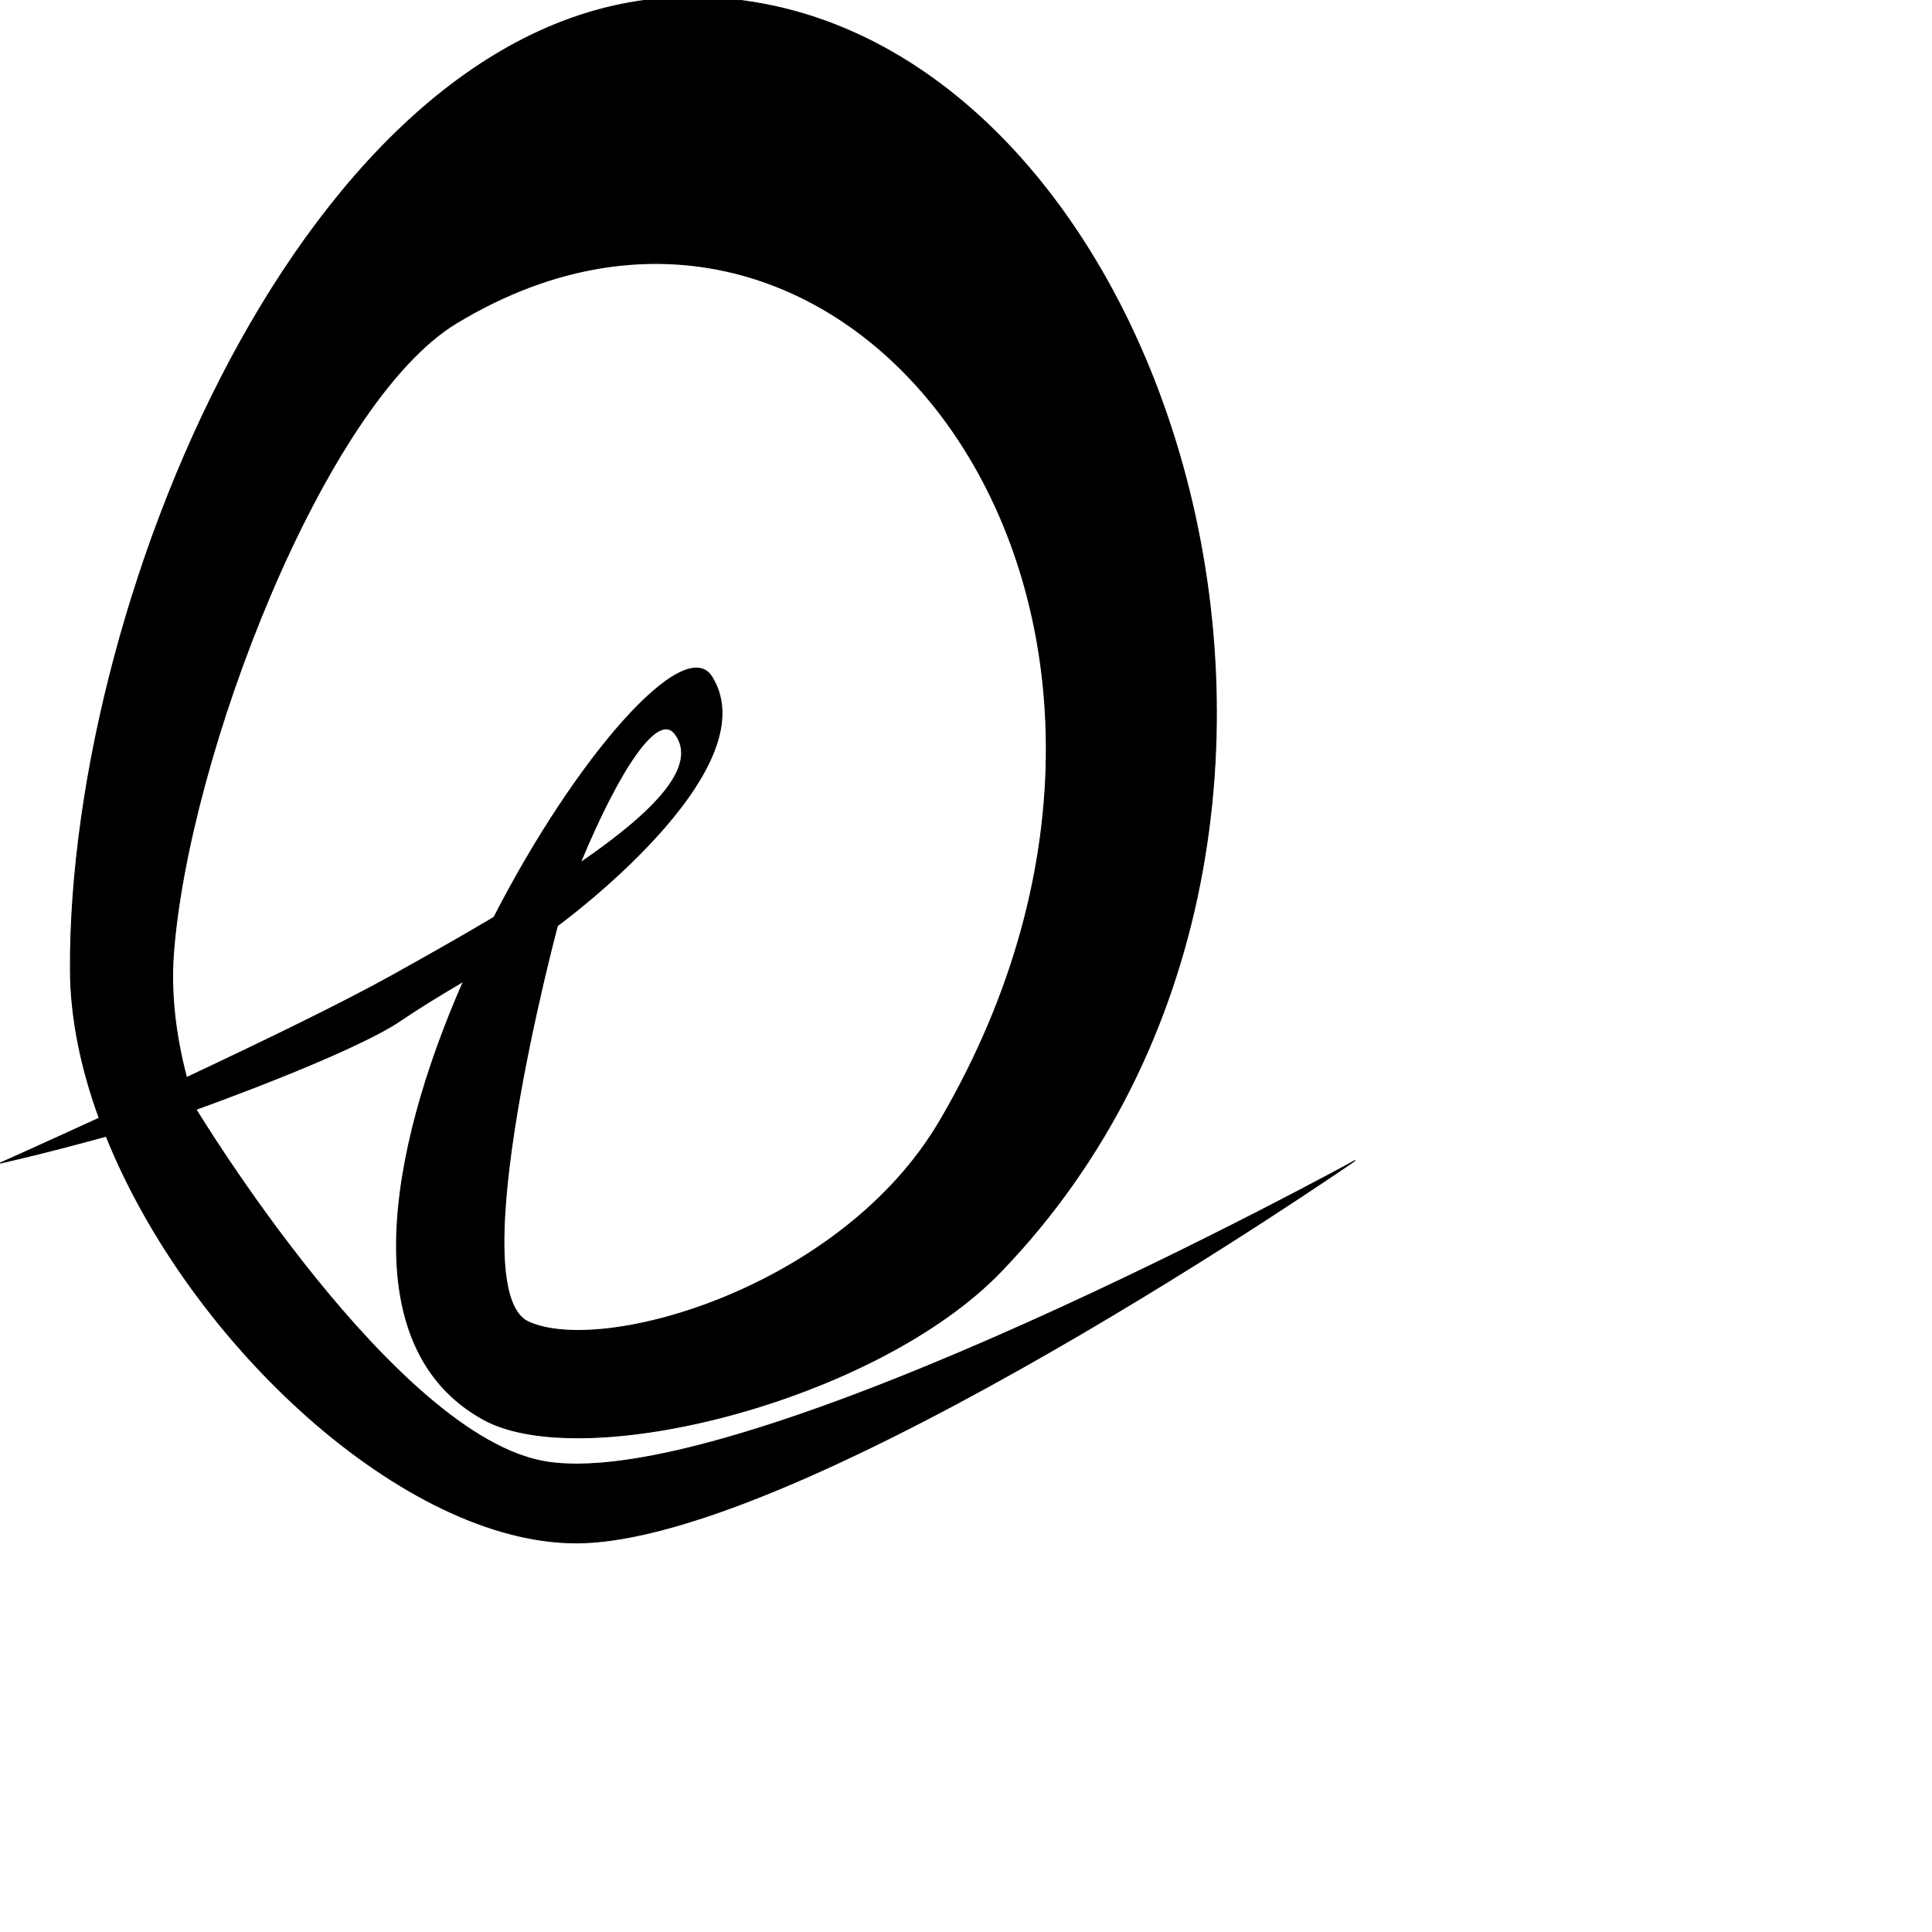 <?xml version="1.0" encoding="UTF-8" standalone="no"?>
<!DOCTYPE svg PUBLIC "-//W3C//DTD SVG 1.1//EN" "http://www.w3.org/Graphics/SVG/1.1/DTD/svg11.dtd">
<svg width="100%" height="100%" viewBox="0 0 2048 2048" version="1.1" xmlns="http://www.w3.org/2000/svg" xmlns:xlink="http://www.w3.org/1999/xlink" xml:space="preserve" xmlns:serif="http://www.serif.com/" style="fill-rule:evenodd;clip-rule:evenodd;stroke-linecap:round;stroke-linejoin:round;stroke-miterlimit:1.5;">
    <g id="レイヤー5">
        <path d="M112.569,1204.39C201.611,1425.87 430.463,1636.13 611.484,1635.54C851.728,1634.75 1436.29,1230.34 1436.29,1230.34C1436.29,1230.34 793.562,1583.39 579.509,1549.74C418.321,1524.39 207.77,1175.99 207.77,1175.99C207.77,1175.99 372.873,1117.16 425.234,1081.38C443.468,1068.92 465.322,1055.61 489.072,1041.51L491.376,1040.14C410.717,1223.66 375.729,1429.46 512.543,1504.7C618.213,1562.81 929.1,1484.83 1061.01,1347.88C1517.61,873.84 1228.62,-5.429 730.365,-2.852C338.235,-0.825 72.902,624.373 74.631,1028.11C74.849,1079 85.885,1132.28 105.192,1185.24C44.181,1213.27 0.095,1232.96 0.095,1232.96C0.095,1232.96 47.569,1222.44 112.569,1204.39ZM197.763,1142.28C197.763,1142.28 197.87,1142.69 197.763,1142.28C277.421,1104.87 362.71,1063.54 415.1,1034.4C452.446,1013.64 489.242,992.845 523.641,972.378C610.79,802.499 725.833,671.45 754.554,717.494C816.614,816.987 590.899,981.273 590.899,981.273C590.899,981.273 487.285,1367.69 560.117,1401.27C638.511,1437.41 892.563,1365.55 996.483,1187.95C1313.64,645.904 903.169,88.679 483.783,342.46C343.501,427.348 199.111,801.646 183.814,1011.9C180.822,1053.03 185.951,1097.35 197.763,1142.28ZM614.851,915.366L615.149,914.644C694.21,860.395 740.981,811.972 715.616,777.981C696.982,753.008 655.197,818.056 615.149,914.644L614.546,915.058L614.873,915.082L614.851,915.366Z" style="stroke:black;stroke-width:1px;"/>
    </g>
</svg>
